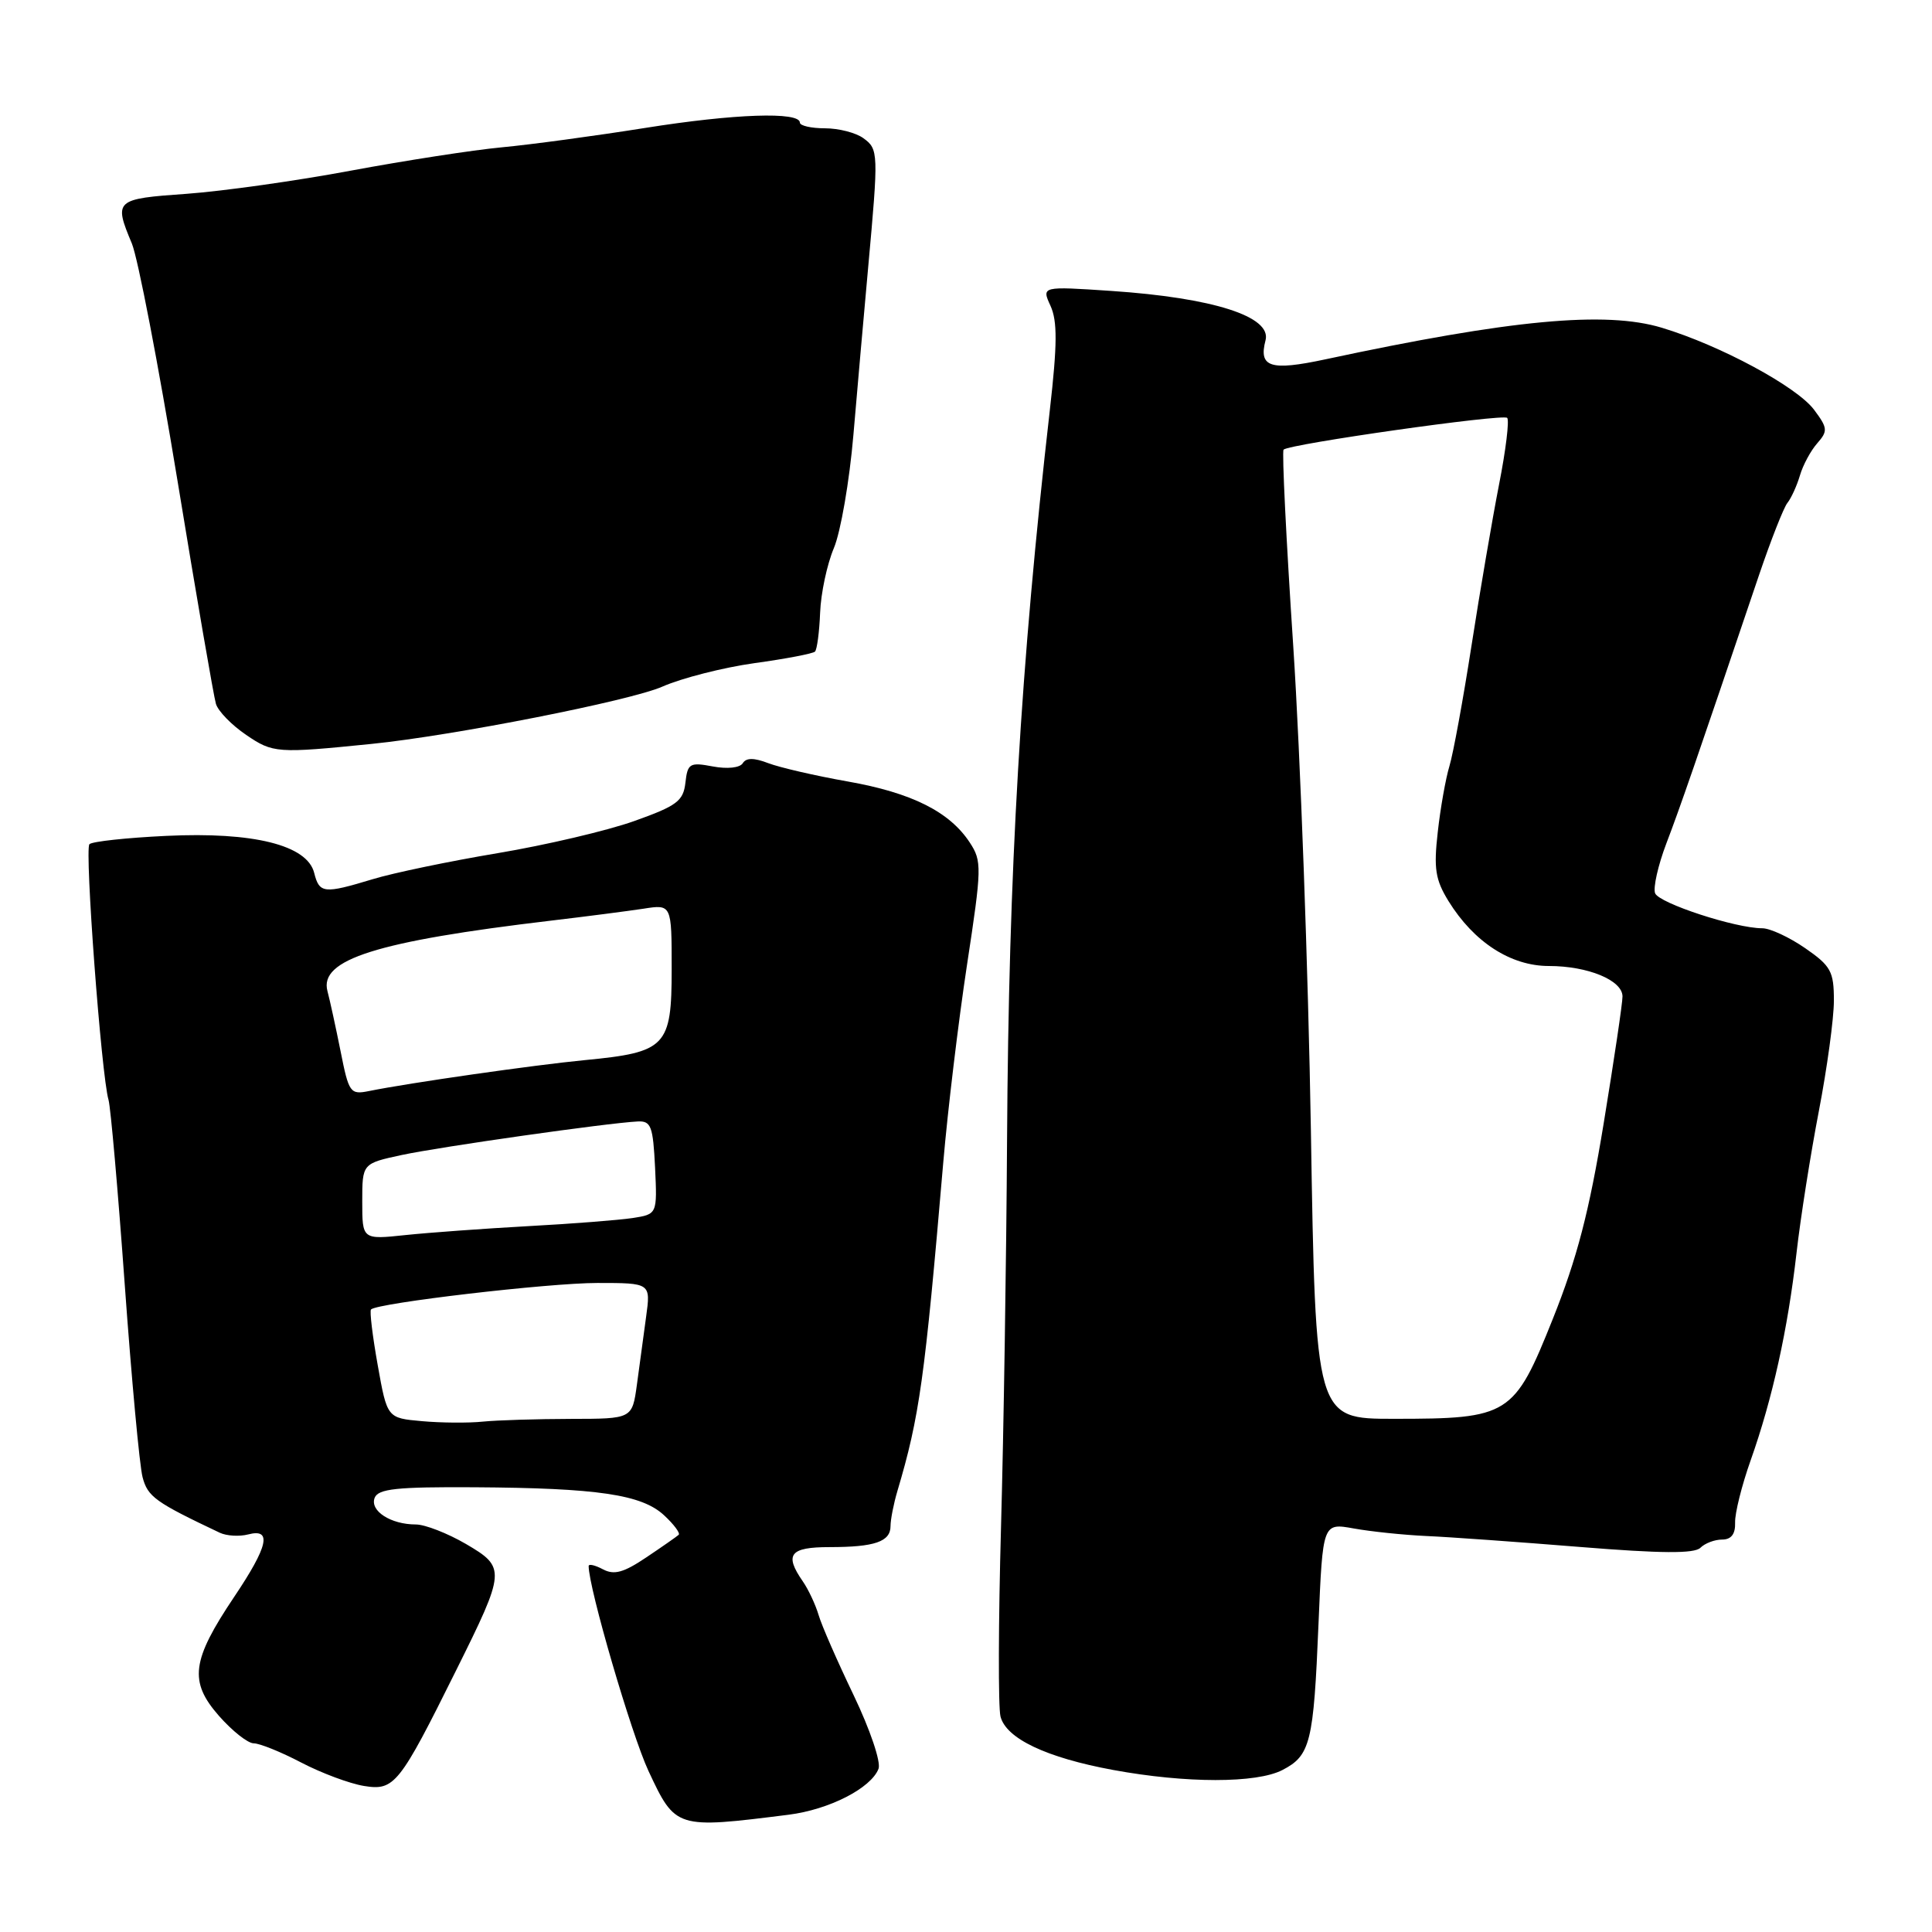 <?xml version="1.0" encoding="UTF-8" standalone="no"?>
<!DOCTYPE svg PUBLIC "-//W3C//DTD SVG 1.1//EN" "http://www.w3.org/Graphics/SVG/1.1/DTD/svg11.dtd" >
<svg xmlns="http://www.w3.org/2000/svg" xmlns:xlink="http://www.w3.org/1999/xlink" version="1.1" viewBox="0 0 256 256">
 <g >
 <path fill="currentColor"
d=" M 104.50 240.46 C 109.88 239.78 115.42 236.94 116.41 234.37 C 116.75 233.48 115.29 229.17 113.12 224.64 C 110.97 220.16 108.87 215.38 108.47 214.00 C 108.06 212.62 107.12 210.61 106.37 209.53 C 103.90 205.97 104.66 205.00 109.92 205.00 C 115.91 205.00 118.00 204.28 118.00 202.21 C 118.00 201.35 118.41 199.26 118.91 197.57 C 121.84 187.71 122.53 182.78 124.99 154.00 C 125.58 147.12 126.99 135.37 128.13 127.87 C 130.10 114.96 130.12 114.11 128.50 111.64 C 125.82 107.56 120.82 105.05 112.33 103.55 C 108.02 102.79 103.28 101.69 101.79 101.12 C 99.89 100.39 98.87 100.40 98.42 101.13 C 98.04 101.74 96.38 101.92 94.46 101.56 C 91.39 100.98 91.11 101.15 90.82 103.72 C 90.54 106.15 89.69 106.78 84.02 108.80 C 80.46 110.07 72.32 111.98 65.93 113.05 C 59.54 114.12 52.10 115.67 49.41 116.49 C 42.90 118.46 42.32 118.40 41.63 115.66 C 40.71 111.98 33.59 110.20 22.00 110.76 C 16.77 111.01 12.21 111.50 11.85 111.86 C 11.19 112.51 13.43 142.51 14.38 145.74 C 14.66 146.71 15.63 157.73 16.53 170.23 C 17.43 182.73 18.49 194.21 18.89 195.73 C 19.57 198.33 20.58 199.05 29.13 203.10 C 30.03 203.52 31.72 203.62 32.88 203.32 C 36.08 202.48 35.55 204.87 31.02 211.61 C 25.37 220.03 25.02 222.81 29.01 227.36 C 30.77 229.36 32.84 231.00 33.62 231.00 C 34.40 231.00 37.23 232.14 39.90 233.54 C 42.58 234.94 46.33 236.34 48.24 236.65 C 52.26 237.30 52.91 236.49 60.43 221.35 C 67.02 208.10 67.05 207.70 61.75 204.59 C 59.31 203.17 56.32 202.00 55.10 202.00 C 51.78 202.00 48.99 200.20 49.64 198.48 C 50.11 197.27 52.55 197.01 62.86 197.07 C 79.18 197.17 85.05 198.03 88.00 200.79 C 89.30 201.99 90.16 203.16 89.93 203.37 C 89.69 203.59 87.76 204.94 85.64 206.36 C 82.64 208.38 81.37 208.73 79.89 207.94 C 78.85 207.39 78.00 207.19 78.00 207.51 C 78.00 210.42 83.67 229.83 85.93 234.67 C 89.51 242.32 89.57 242.34 104.50 240.46 Z  M 169.92 234.54 C 173.64 232.62 174.06 230.92 174.71 215.14 C 175.27 201.79 175.27 201.79 179.38 202.53 C 181.65 202.94 185.97 203.39 189.00 203.53 C 192.03 203.66 201.19 204.32 209.36 204.98 C 220.09 205.85 224.52 205.88 225.31 205.09 C 225.91 204.49 227.20 204.00 228.19 204.00 C 229.40 204.00 229.96 203.27 229.91 201.75 C 229.87 200.51 230.80 196.80 231.97 193.50 C 234.86 185.35 236.89 176.17 238.05 166.01 C 238.58 161.34 239.92 152.88 241.01 147.21 C 242.10 141.54 243.00 134.96 243.00 132.59 C 243.00 128.72 242.61 128.00 239.20 125.64 C 237.10 124.19 234.55 123.00 233.51 123.00 C 229.96 123.00 219.82 119.68 219.31 118.36 C 219.03 117.63 219.70 114.66 220.80 111.76 C 222.63 106.97 224.72 100.92 233.10 76.14 C 234.66 71.55 236.34 67.27 236.84 66.64 C 237.34 66.02 238.09 64.38 238.50 63.00 C 238.90 61.62 239.94 59.70 240.80 58.73 C 242.22 57.11 242.18 56.71 240.37 54.29 C 238.08 51.23 227.93 45.76 220.21 43.43 C 212.73 41.17 200.18 42.35 175.59 47.62 C 168.33 49.17 166.75 48.67 167.69 45.09 C 168.51 41.94 160.75 39.46 147.26 38.55 C 138.01 37.93 138.01 37.93 139.20 40.53 C 140.12 42.56 140.10 45.64 139.11 54.32 C 135.23 88.31 133.65 115.32 133.44 151.00 C 133.35 166.68 132.99 189.78 132.64 202.34 C 132.29 214.90 132.26 226.19 132.57 227.44 C 133.31 230.37 138.65 232.90 147.50 234.53 C 157.17 236.31 166.49 236.31 169.92 234.54 Z  M 49.25 98.57 C 59.98 97.49 83.56 92.85 87.77 90.98 C 90.34 89.85 95.83 88.45 99.97 87.87 C 104.11 87.30 107.72 86.61 107.99 86.34 C 108.26 86.07 108.57 83.75 108.67 81.18 C 108.77 78.60 109.59 74.76 110.49 72.63 C 111.39 70.50 112.56 63.75 113.08 57.63 C 113.60 51.51 114.48 41.55 115.03 35.50 C 116.42 20.21 116.41 19.77 114.40 18.31 C 113.42 17.59 111.13 17.00 109.31 17.00 C 107.49 17.00 106.00 16.66 105.99 16.25 C 105.98 14.77 97.30 15.07 85.50 16.95 C 78.90 18.00 70.35 19.16 66.50 19.52 C 62.65 19.88 53.65 21.28 46.50 22.61 C 39.35 23.95 29.56 25.33 24.75 25.68 C 15.22 26.35 15.06 26.50 17.47 32.26 C 18.27 34.19 20.99 48.31 23.51 63.64 C 26.02 78.96 28.32 92.29 28.61 93.26 C 28.90 94.23 30.71 96.09 32.62 97.38 C 36.17 99.80 36.70 99.84 49.25 98.57 Z  M 55.90 188.31 C 51.30 187.90 51.30 187.90 50.05 180.89 C 49.36 177.03 48.96 173.71 49.16 173.51 C 50.02 172.65 72.68 170.00 79.15 170.00 C 86.23 170.00 86.23 170.00 85.61 174.50 C 85.28 176.97 84.72 181.03 84.39 183.50 C 83.77 188.00 83.77 188.00 75.64 188.01 C 71.16 188.02 65.92 188.18 64.00 188.37 C 62.08 188.57 58.43 188.54 55.90 188.31 Z  M 48.00 159.21 C 48.00 154.17 48.00 154.17 53.25 153.04 C 58.35 151.95 80.47 148.80 84.50 148.60 C 86.27 148.51 86.53 149.23 86.80 154.70 C 87.09 160.89 87.09 160.89 83.80 161.40 C 81.98 161.67 75.78 162.16 70.00 162.47 C 64.22 162.79 56.91 163.32 53.75 163.65 C 48.00 164.26 48.00 164.26 48.00 159.21 Z  M 45.13 139.30 C 44.49 136.11 43.71 132.53 43.39 131.33 C 42.27 127.14 49.89 124.73 73.00 121.99 C 77.67 121.44 83.19 120.72 85.25 120.41 C 89.00 119.82 89.00 119.82 89.00 128.39 C 89.00 138.68 88.29 139.43 77.50 140.47 C 70.75 141.12 54.28 143.48 48.89 144.57 C 46.41 145.07 46.22 144.81 45.13 139.30 Z  M 173.70 149.75 C 173.35 128.71 172.30 99.91 171.37 85.75 C 170.43 71.59 169.85 59.81 170.08 59.58 C 170.84 58.83 199.14 54.81 199.71 55.37 C 200.01 55.68 199.53 59.65 198.63 64.21 C 197.74 68.77 196.10 78.35 194.99 85.50 C 193.88 92.65 192.56 99.85 192.06 101.50 C 191.56 103.15 190.86 107.09 190.51 110.26 C 189.96 115.09 190.19 116.57 191.94 119.41 C 195.30 124.84 200.18 128.00 205.23 128.00 C 210.41 128.00 214.98 129.89 214.99 132.03 C 215.00 132.88 213.87 140.46 212.49 148.89 C 210.57 160.57 208.97 166.72 205.76 174.75 C 200.63 187.59 199.98 188.00 184.69 188.00 C 174.32 188.00 174.32 188.00 173.70 149.75 Z "/>
</g>
</svg>